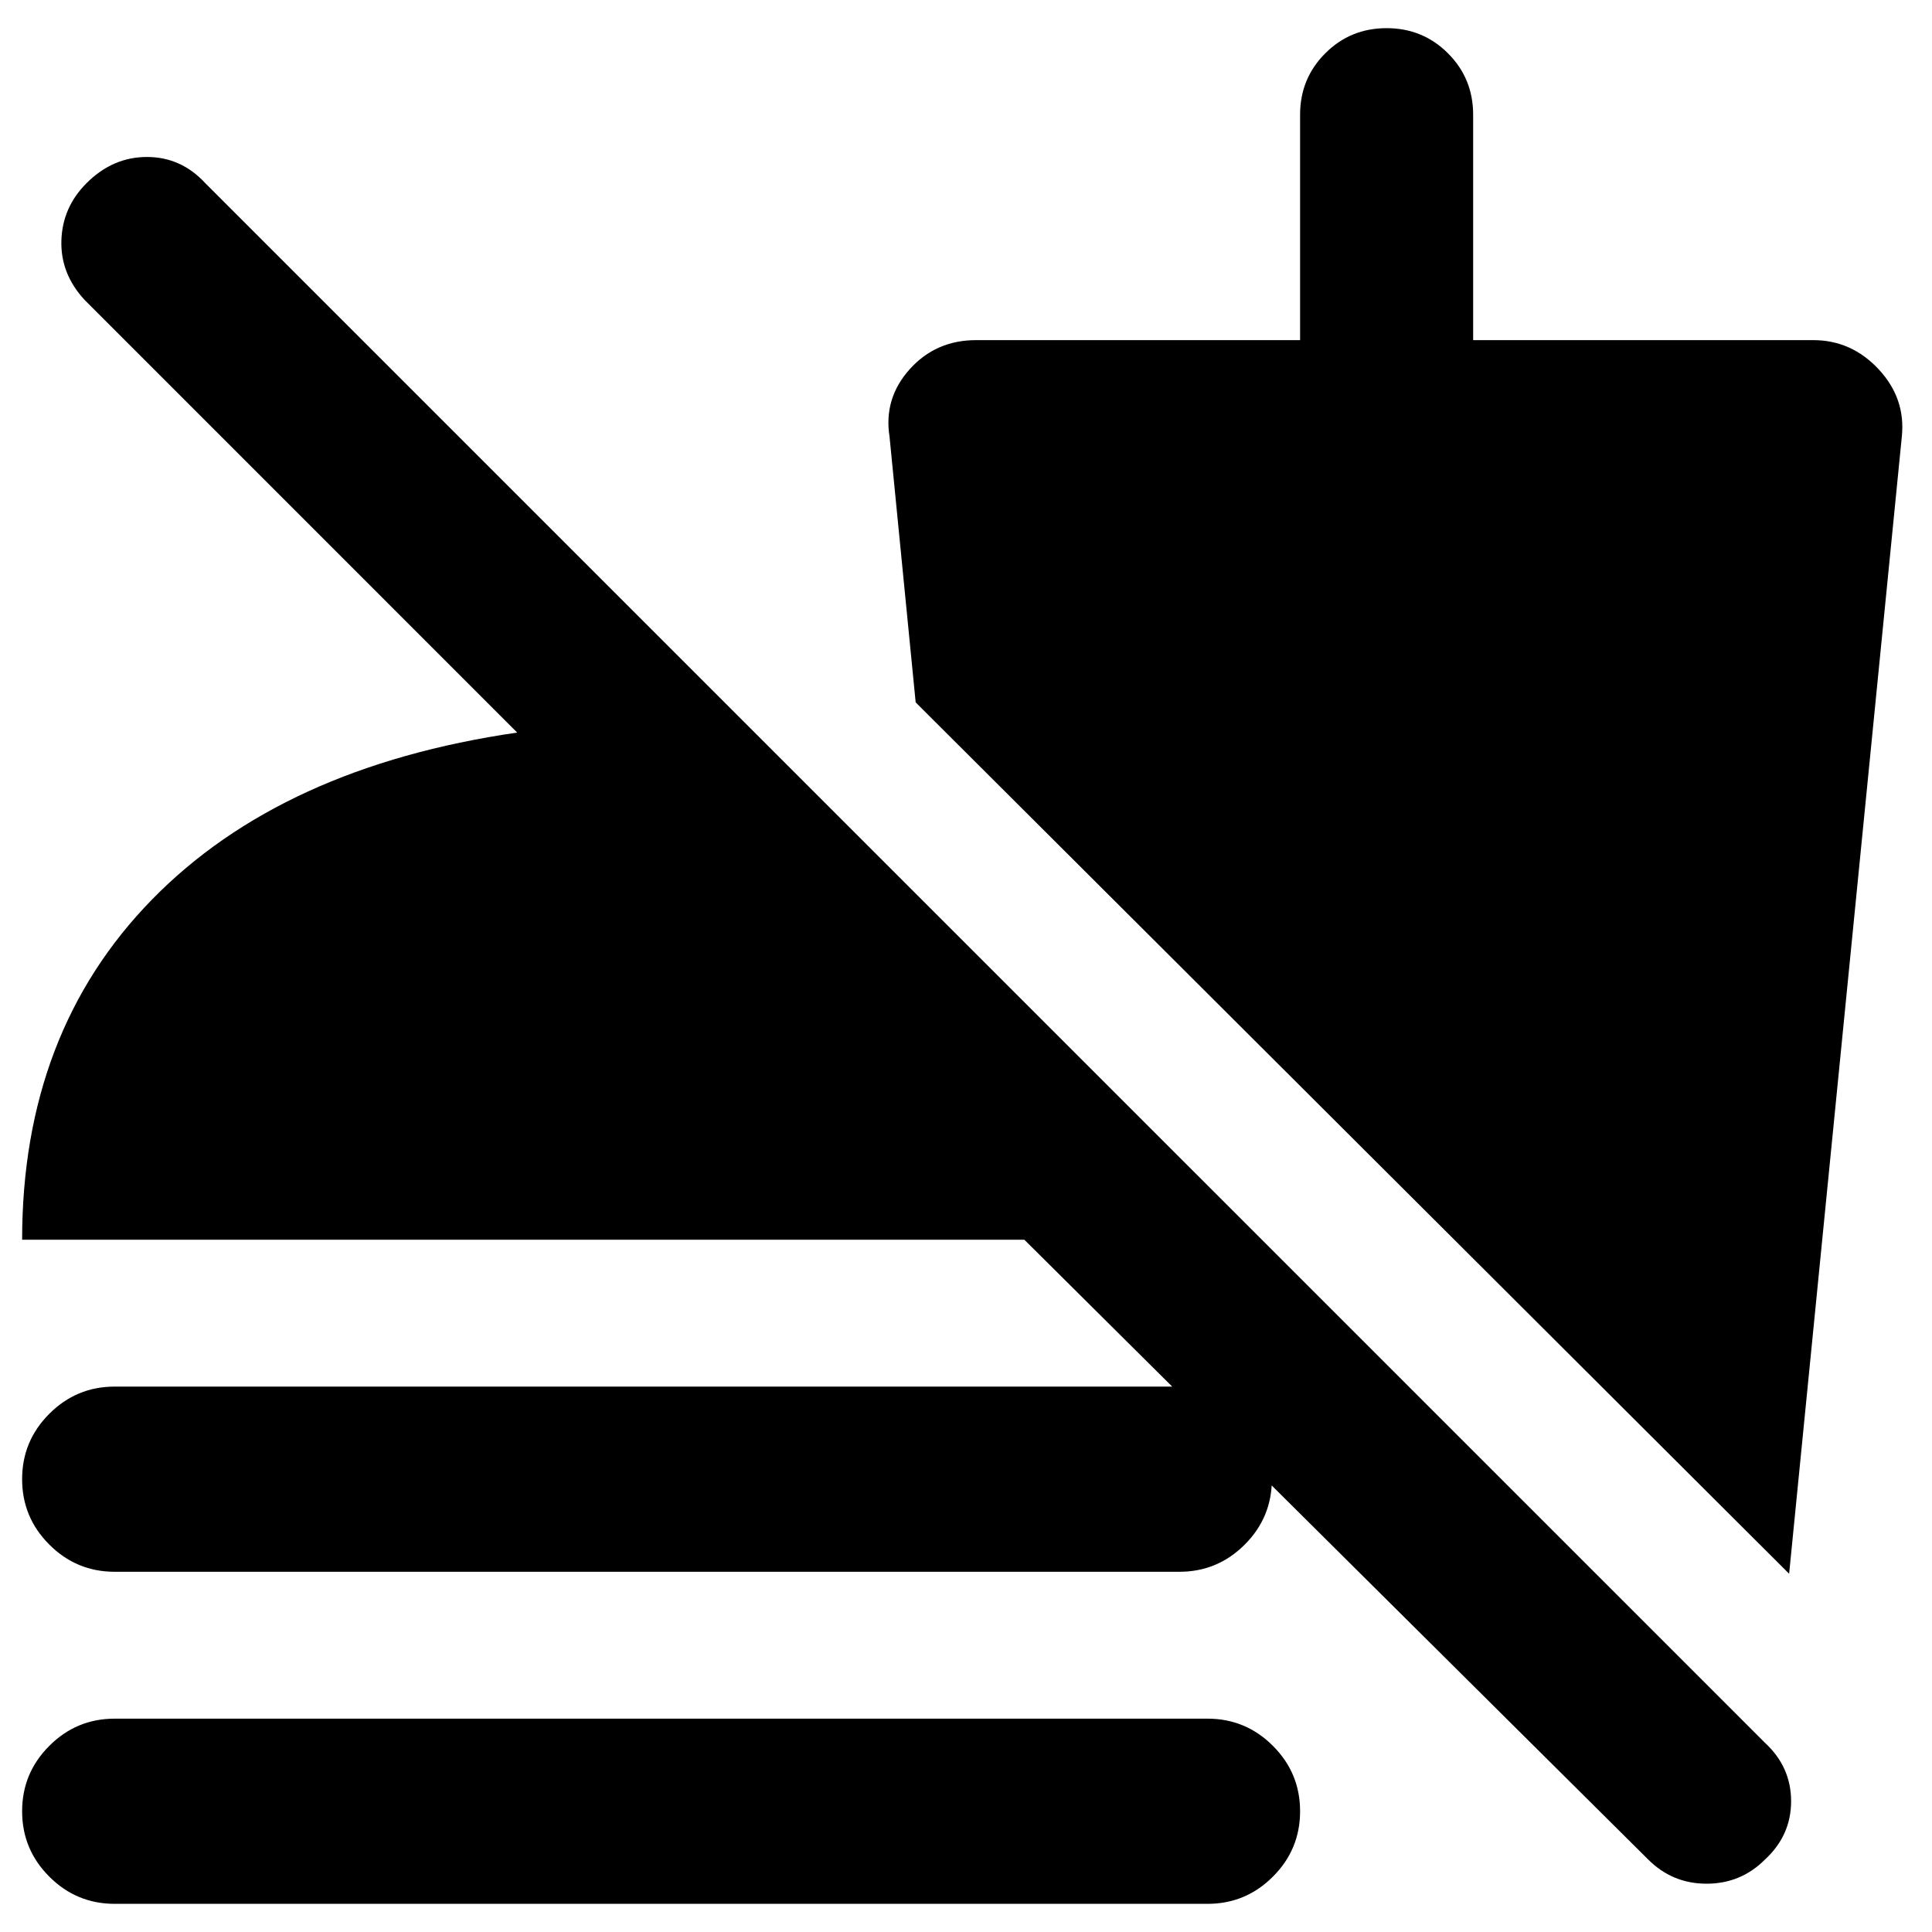<svg xmlns="http://www.w3.org/2000/svg" height="40" width="40"><path d="M34.125 38.5 21.208 25.667H0.458Q0.458 21.375 3.146 18.625Q5.833 15.875 10.708 15.167L1.75 6.208Q1.25 5.667 1.271 4.979Q1.292 4.292 1.792 3.792Q2.333 3.25 3.042 3.25Q3.75 3.25 4.25 3.792L36.542 36.083Q37.083 36.583 37.083 37.292Q37.083 38 36.542 38.5Q36.042 39 35.333 39Q34.625 39 34.125 38.5ZM2.375 39.417Q1.583 39.417 1.021 38.854Q0.458 38.292 0.458 37.5Q0.458 36.708 1.021 36.146Q1.583 35.583 2.375 35.583H25Q25.792 35.583 26.354 36.146Q26.917 36.708 26.917 37.5Q26.917 38.292 26.354 38.854Q25.792 39.417 25 39.417ZM2.375 32.542Q1.583 32.542 1.021 31.979Q0.458 31.417 0.458 30.625Q0.458 29.833 1.021 29.271Q1.583 28.708 2.375 28.708H24.417Q25.208 28.708 25.771 29.271Q26.333 29.833 26.333 30.625Q26.333 31.417 25.771 31.979Q25.208 32.542 24.417 32.542ZM37.042 32.583 18.958 14.542 18.417 9.042Q18.292 8.25 18.833 7.646Q19.375 7.042 20.208 7.042H26.917V2.375Q26.917 1.625 27.438 1.104Q27.958 0.583 28.708 0.583Q29.458 0.583 29.979 1.104Q30.5 1.625 30.5 2.375V7.042H37.542Q38.333 7.042 38.896 7.646Q39.458 8.25 39.375 9.042Z"/></svg>